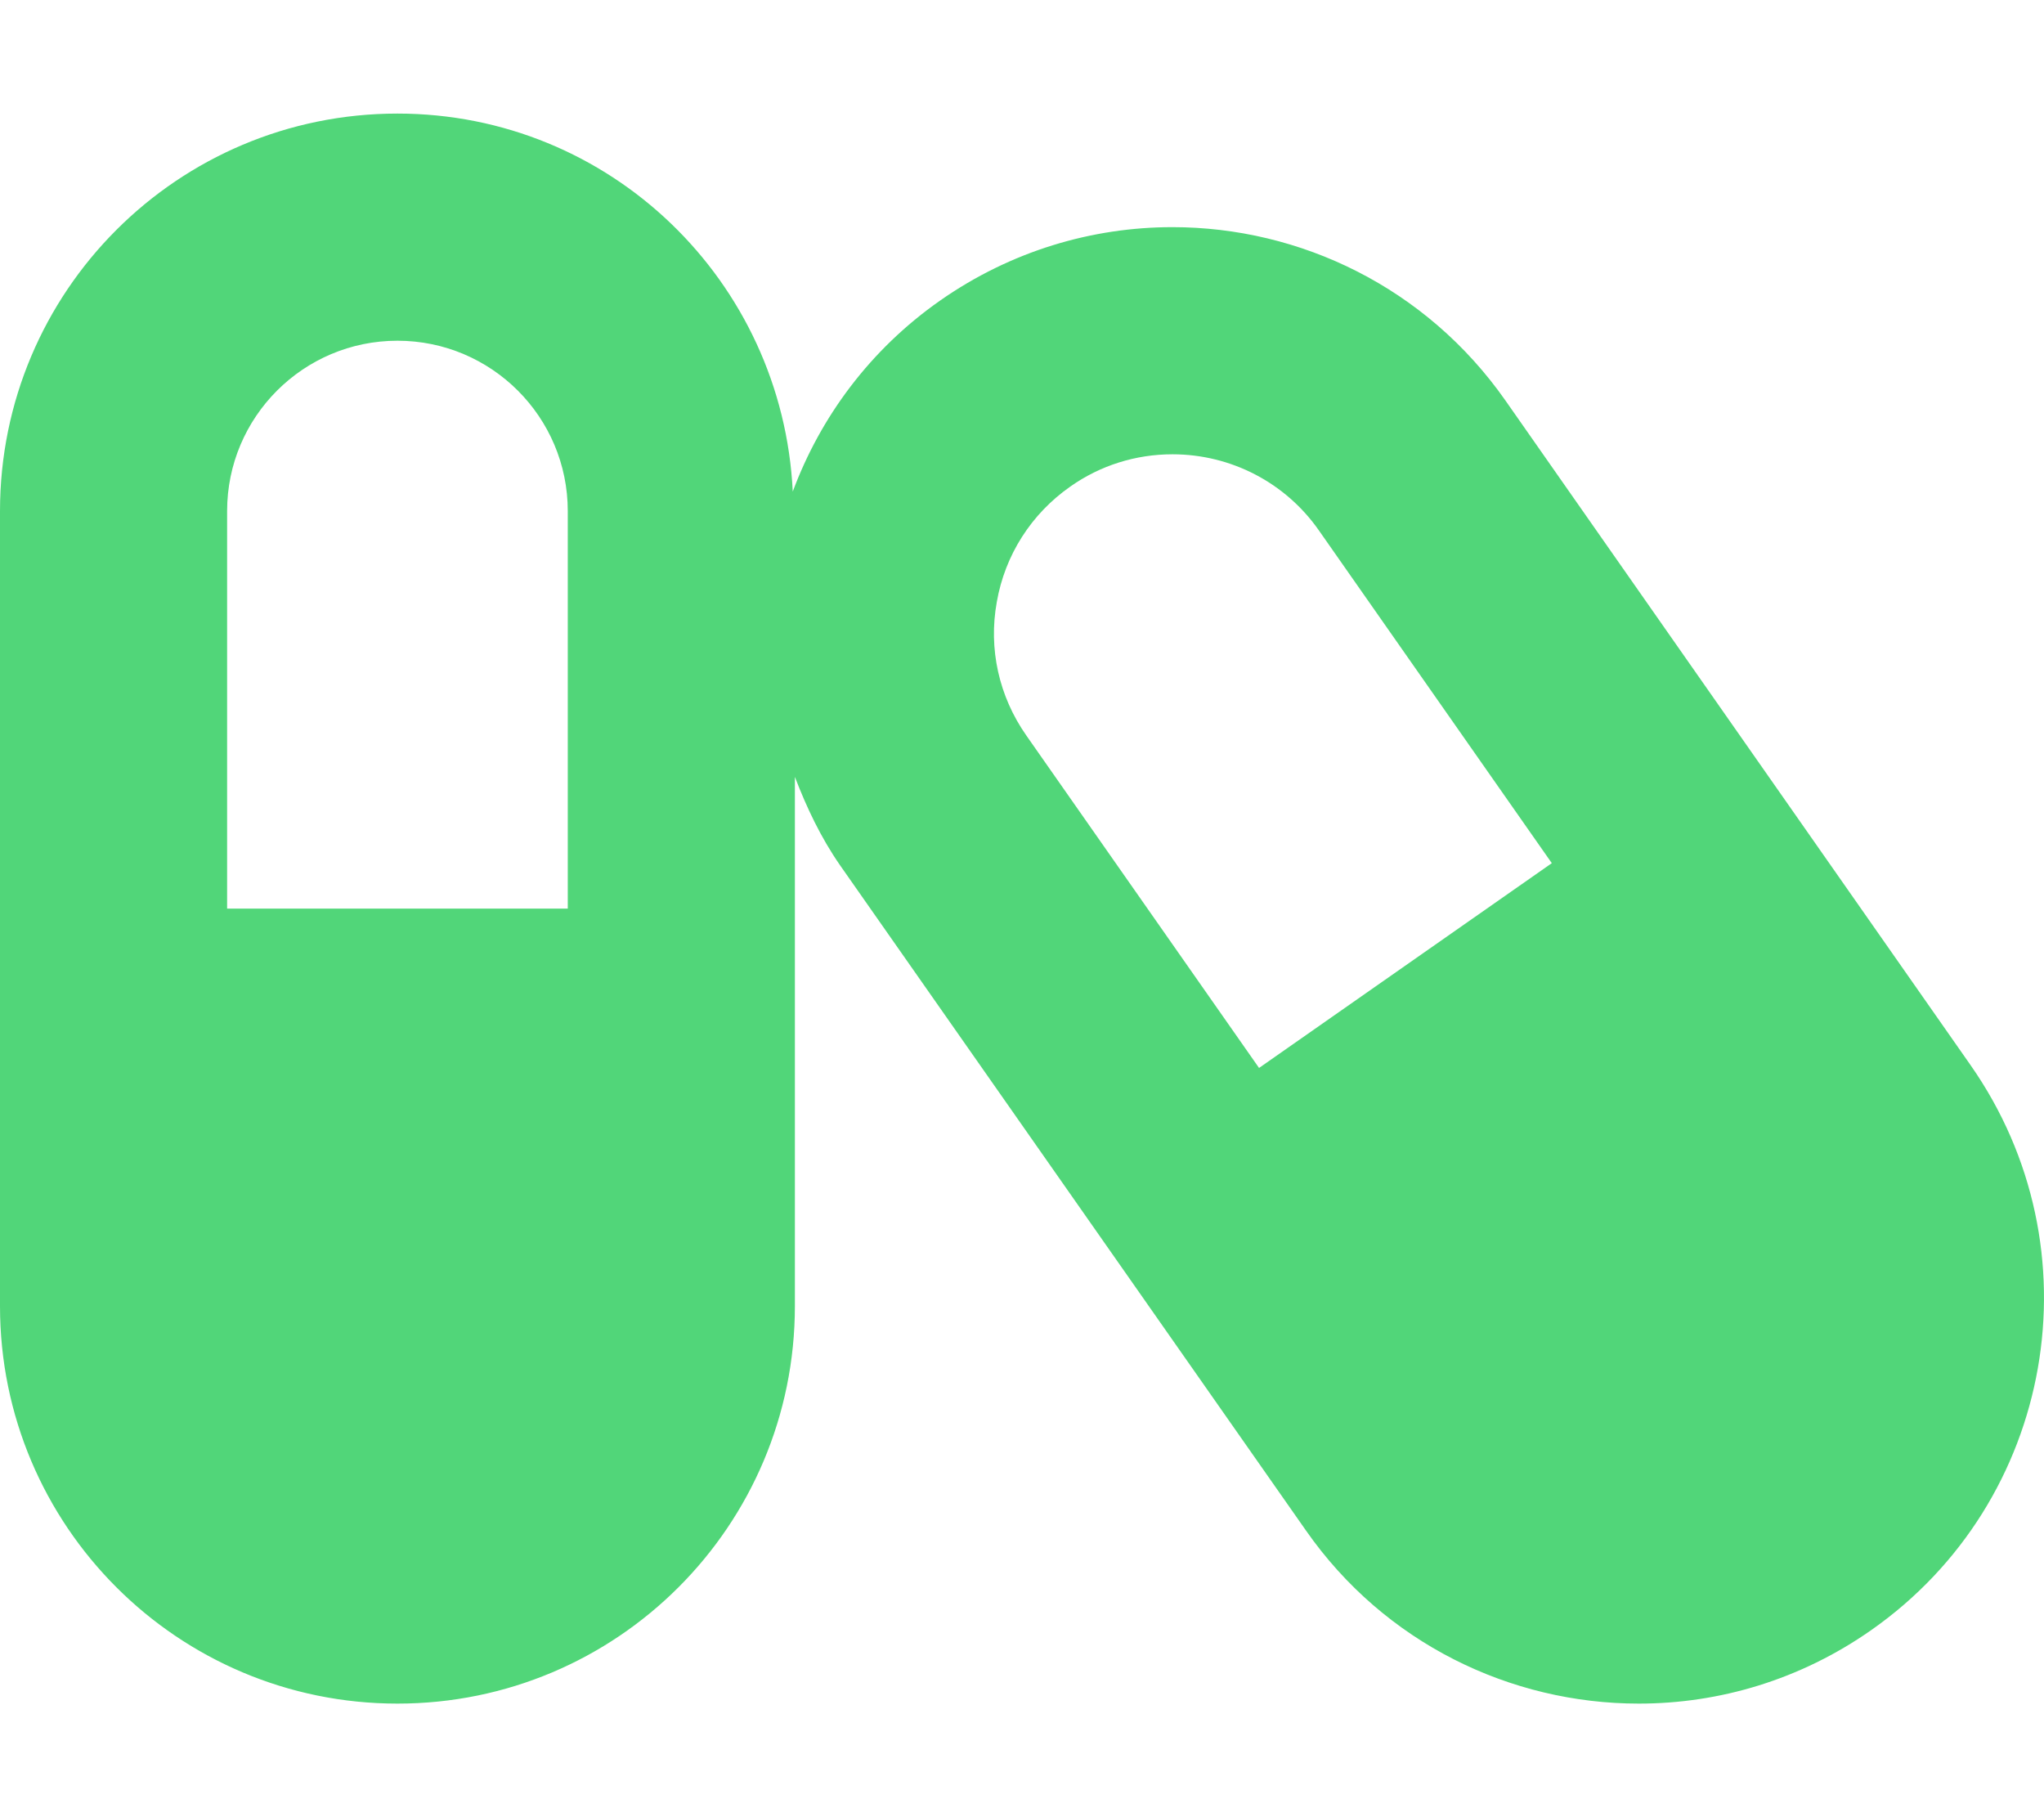 <?xml version="1.0" standalone="no"?><!DOCTYPE svg PUBLIC "-//W3C//DTD SVG 1.1//EN" "http://www.w3.org/Graphics/SVG/1.1/DTD/svg11.dtd"><svg t="1709567564346" class="icon" viewBox="0 0 1152 1024" version="1.1" xmlns="http://www.w3.org/2000/svg" p-id="8408" xmlns:xlink="http://www.w3.org/1999/xlink" width="36" height="32"><path d="M1110.6 600.2L848.4 225.6C803.8 162 732.8 128 660.8 128c-45.2 0-91 13.4-131 41.4-39.4 27.6-67.4 65.6-83 107.6C441 158.4 344 64 224 64 100.2 64 0 164.2 0 288v448c0 123.8 100.2 224 224 224s224-100.2 224-224V437.8c6.6 17.2 14.6 34.2 25.6 50L736 862.4c44.4 63.6 115.4 97.6 187.6 97.6 45.4 0 91-13.4 131-41.4 103.4-72.4 128.4-215 56-318.4zM320 512H128V288c0-53 43-96 96-96s96 43 96 96v224z m389.6 89.8l-131.2-187.4c-15.4-22-21.4-48.8-16.6-75.2 4.6-26.4 19.4-49.6 41.4-65 17-12 37-18.2 57.6-18.2 33 0 63.8 16 82.6 43l131.2 187.4-165 115.4z" fill="#51d679" p-id="8409"></path></svg>